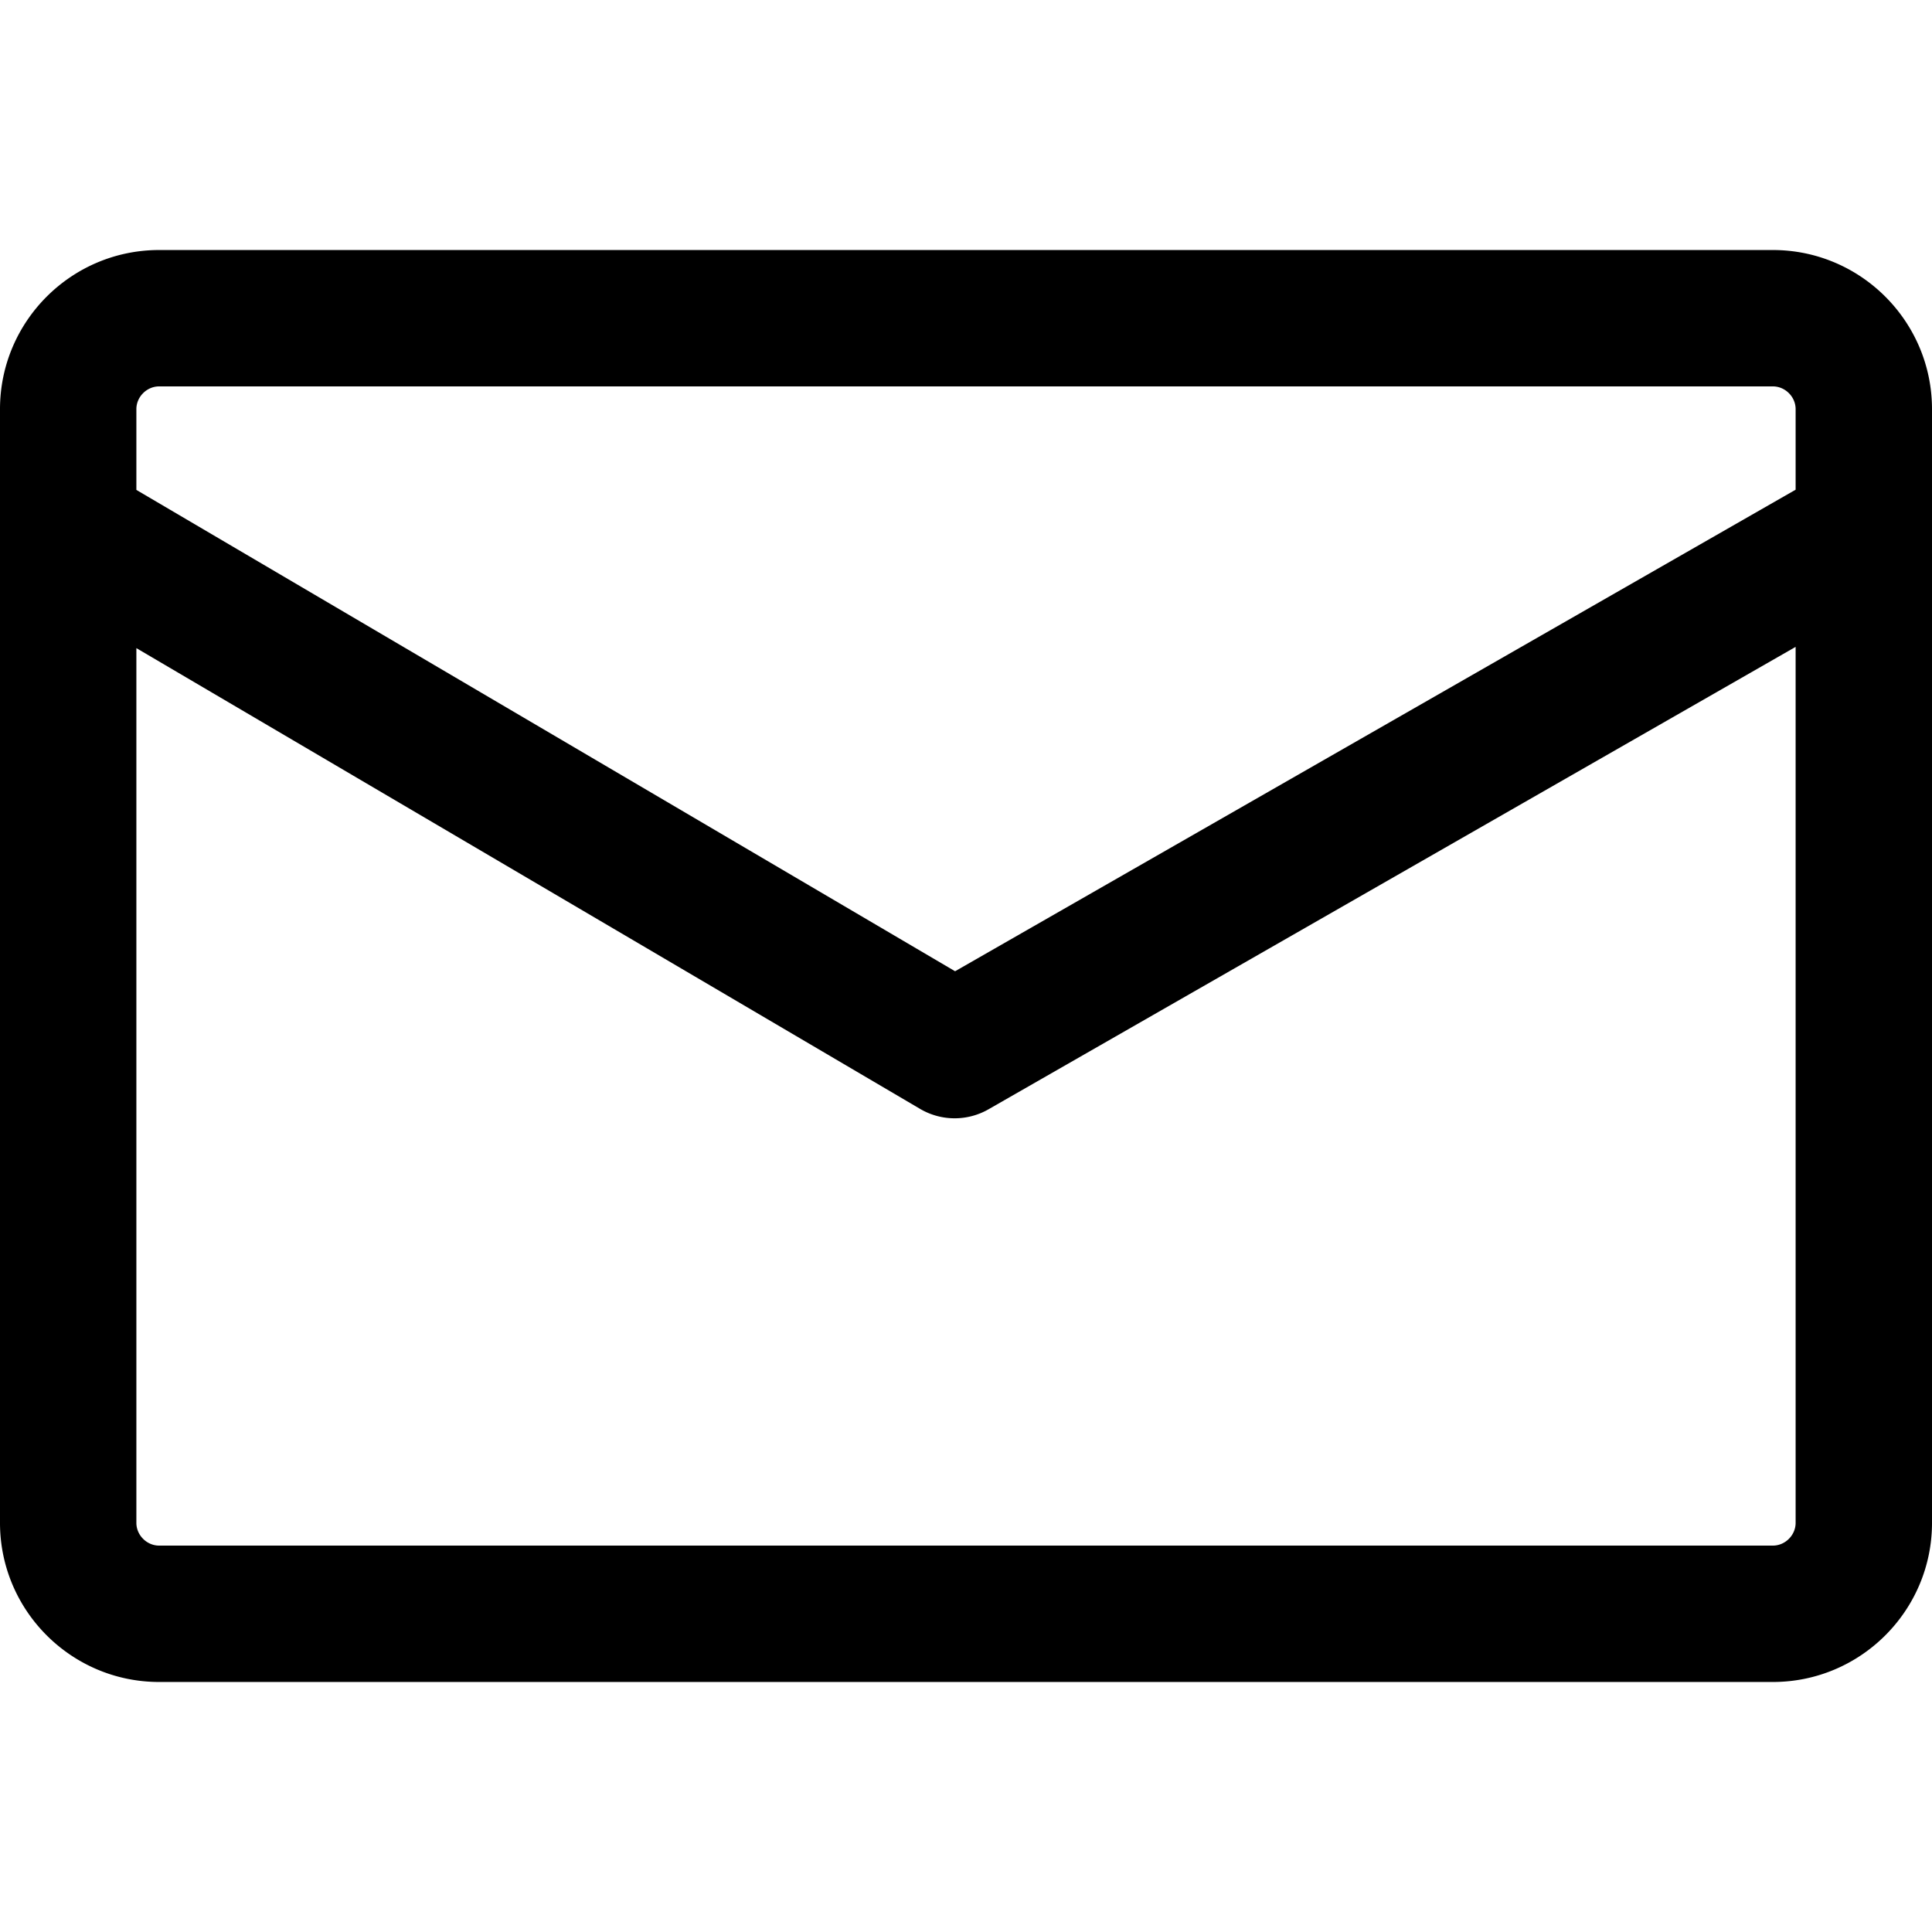 <svg xmlns="http://www.w3.org/2000/svg" viewBox="0 0 512 512"><path d="M469.835 66.259H42.165C18.914 66.259 0 85.173 0 108.424v295.153c0 23.245 18.914 42.165 42.165 42.165h427.671c23.245 0 42.165-18.92 42.165-42.165V108.424C512 85.173 493.08 66.259 469.835 66.259zm6.024 337.317c0 3.265-2.759 6.024-6.023 6.024H42.165c-3.265 0-6.024-2.759-6.024-6.024V171.761l207.685 122.103a18.07 18.07 0 0018.143.108l213.89-122.543v232.147zm0-273.799l-222.75 127.615L36.141 129.831v-21.408c0-3.265 2.759-6.023 6.024-6.023h427.671c3.265 0 6.023 2.759 6.023 6.023v21.354z"/></svg>